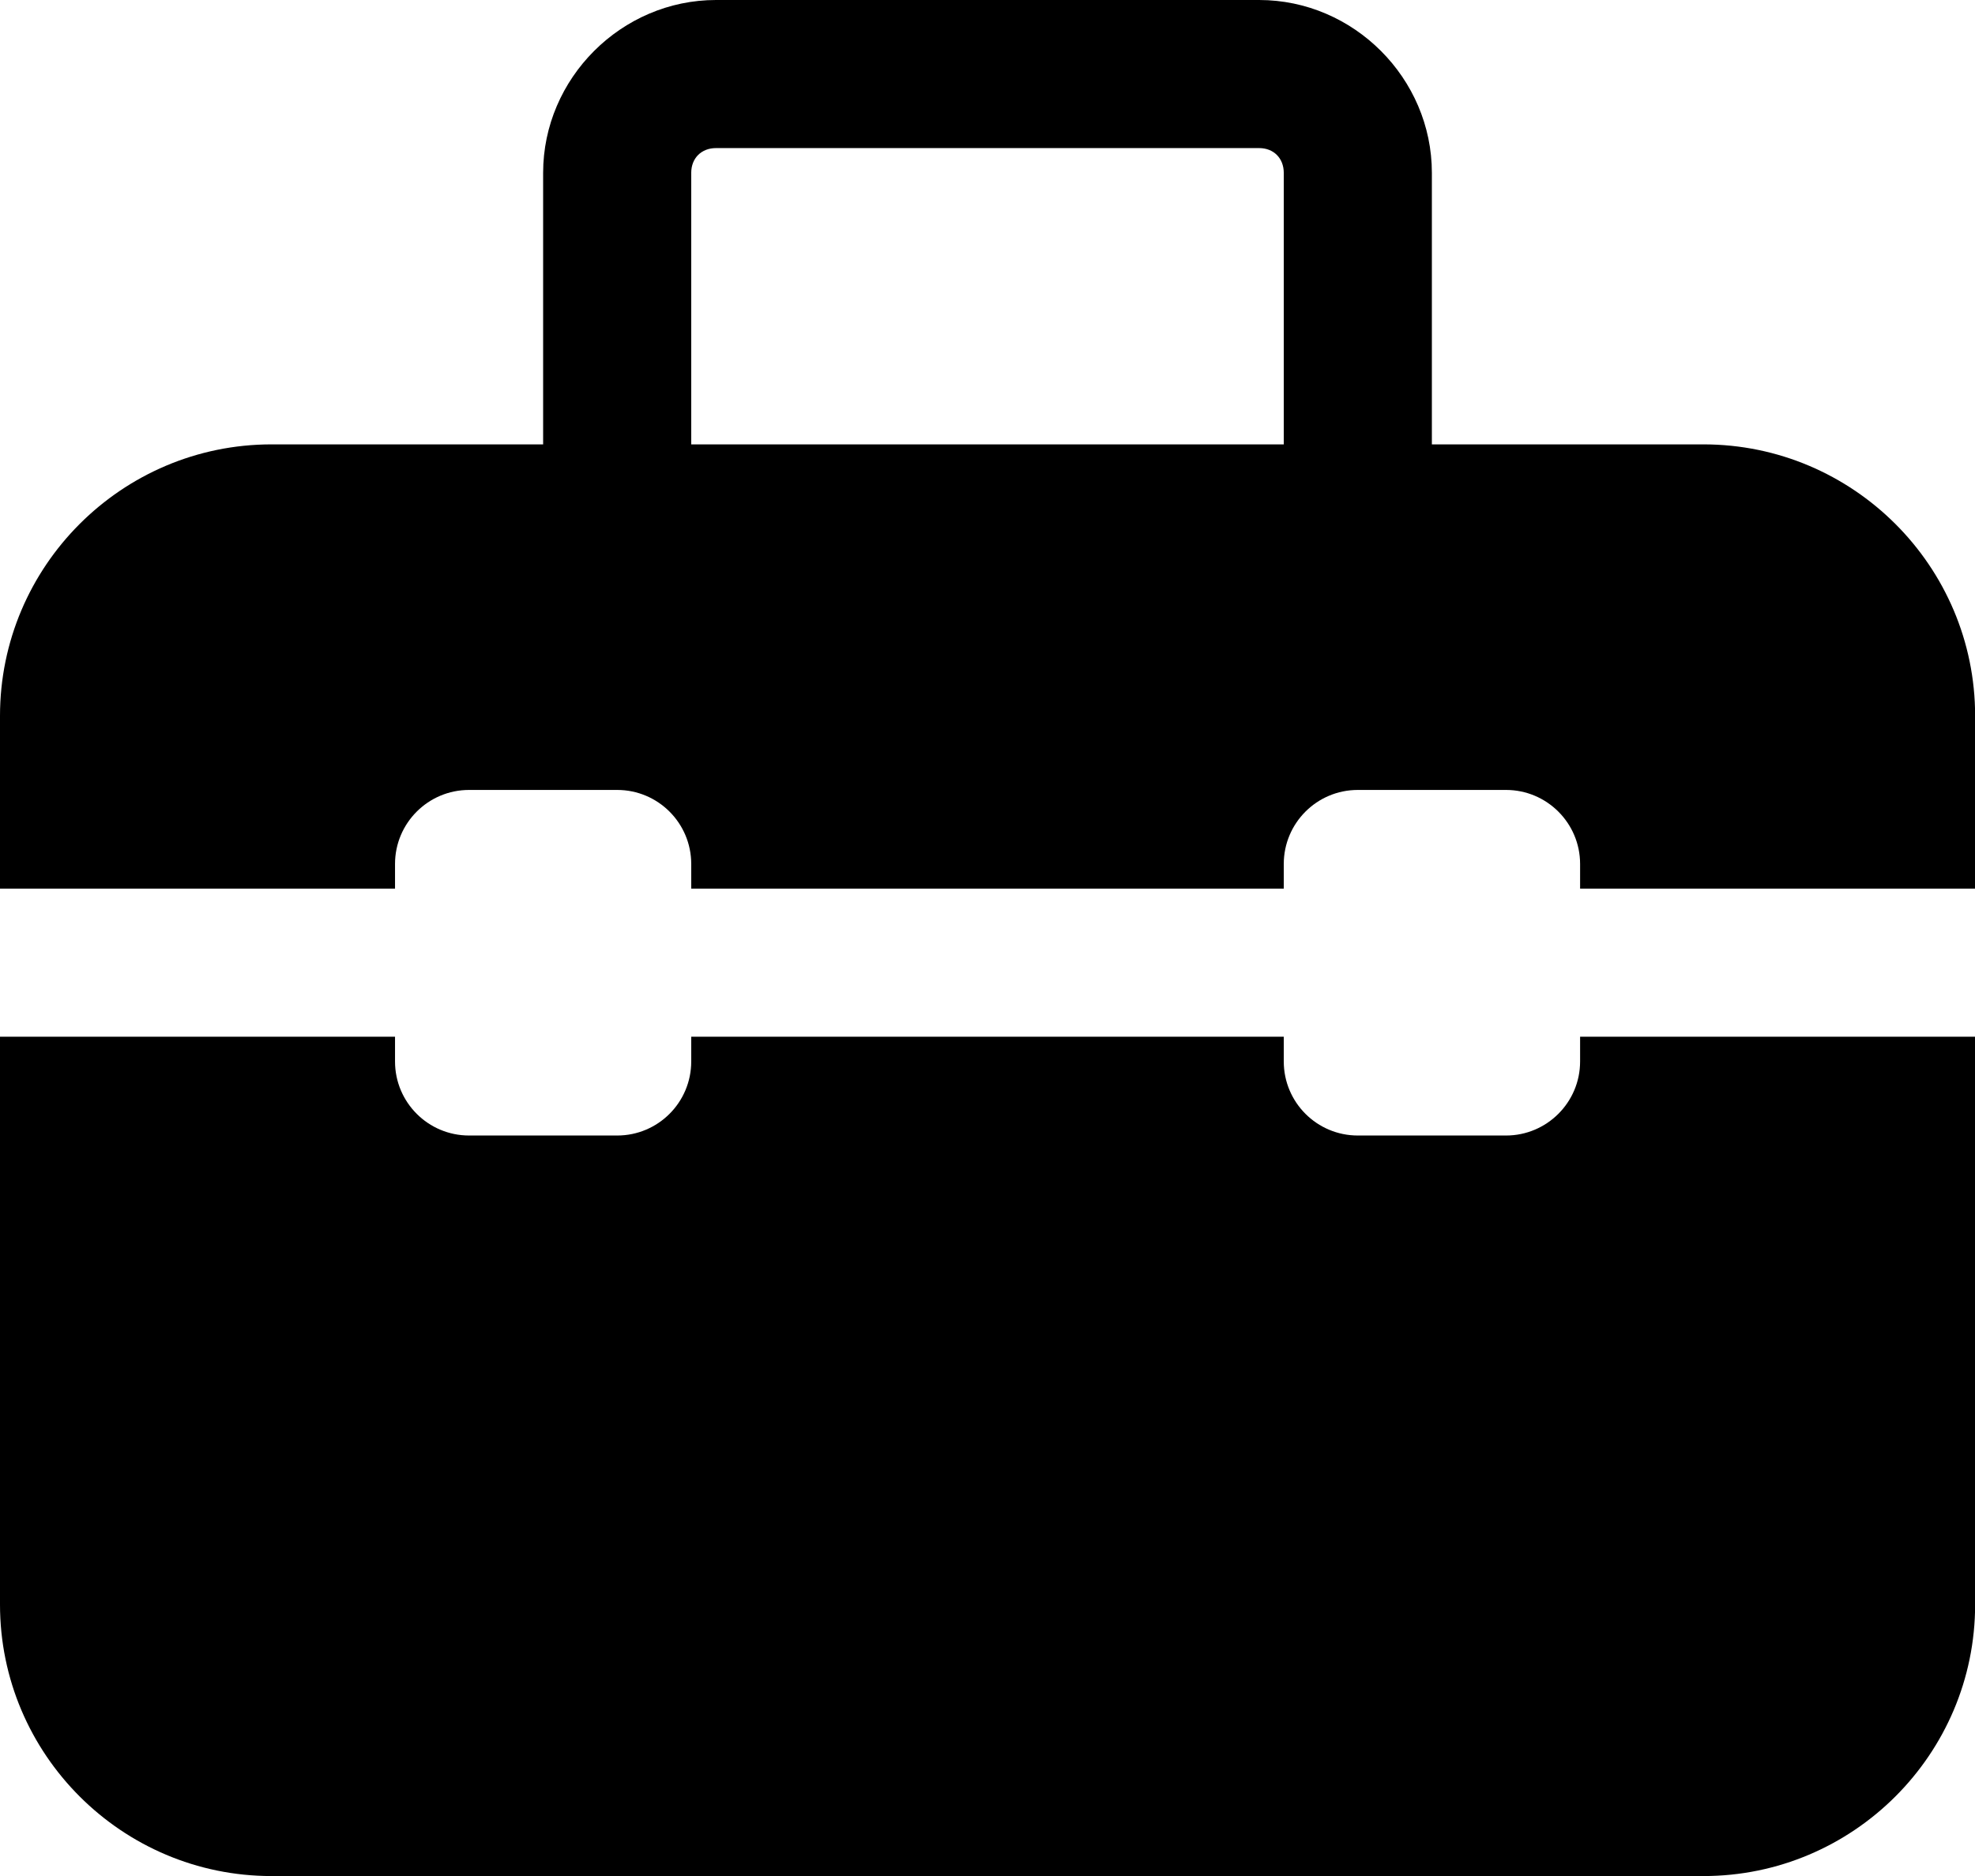 <?xml version="1.0" encoding="utf-8"?>
<svg width="15.789" height="15" viewBox="0 0 15.789 15" fill="none" xmlns="http://www.w3.org/2000/svg">
  <path d="M5.724 0C4.968 0 4.342 0.626 4.342 1.382C4.342 1.382 4.342 3.553 4.342 3.553C4.342 3.553 2.171 3.553 2.171 3.553C0.974 3.553 0 4.527 0 5.724C0 5.724 0 7.105 0 7.105L3.158 7.105C3.158 7.105 3.158 6.908 3.158 6.908C3.158 6.581 3.423 6.316 3.75 6.316C3.75 6.316 4.934 6.316 4.934 6.316C5.261 6.316 5.526 6.581 5.526 6.908C5.526 6.908 5.526 7.105 5.526 7.105L10.263 7.105C10.263 7.105 10.263 6.908 10.263 6.908C10.263 6.581 10.528 6.316 10.855 6.316C10.855 6.316 12.04 6.316 12.04 6.316C12.366 6.316 12.632 6.581 12.632 6.908C12.632 6.908 12.632 7.105 12.632 7.105L15.79 7.105C15.79 7.105 15.79 5.724 15.79 5.724C15.79 4.527 14.815 3.553 13.618 3.553C13.618 3.553 11.447 3.553 11.447 3.553C11.447 3.553 11.447 1.382 11.447 1.382C11.447 0.626 10.822 0 10.066 0C10.066 0 5.724 0 5.724 0C5.724 0 5.724 0 5.724 0ZM5.724 1.184C5.724 1.184 10.066 1.184 10.066 1.184C10.182 1.184 10.263 1.265 10.263 1.382C10.263 1.382 10.263 3.553 10.263 3.553L5.526 3.553C5.526 3.553 5.526 1.382 5.526 1.382C5.526 1.265 5.607 1.184 5.724 1.184C5.724 1.184 5.724 1.184 5.724 1.184ZM0 8.289C0 8.289 0 12.829 0 12.829C0 14.026 0.974 15 2.171 15C2.171 15 13.618 15 13.618 15C14.815 15 15.79 14.026 15.79 12.829C15.79 12.829 15.79 8.289 15.79 8.289L12.632 8.289C12.632 8.289 12.632 8.487 12.632 8.487C12.632 8.814 12.366 9.079 12.04 9.079C12.04 9.079 10.855 9.079 10.855 9.079C10.528 9.079 10.263 8.814 10.263 8.487C10.263 8.487 10.263 8.289 10.263 8.289L5.526 8.289C5.526 8.289 5.526 8.487 5.526 8.487C5.526 8.814 5.261 9.079 4.934 9.079C4.934 9.079 3.75 9.079 3.75 9.079C3.423 9.079 3.158 8.814 3.158 8.487C3.158 8.487 3.158 8.289 3.158 8.289L0 8.289L0 8.289Z" fill="#000000" />
</svg>